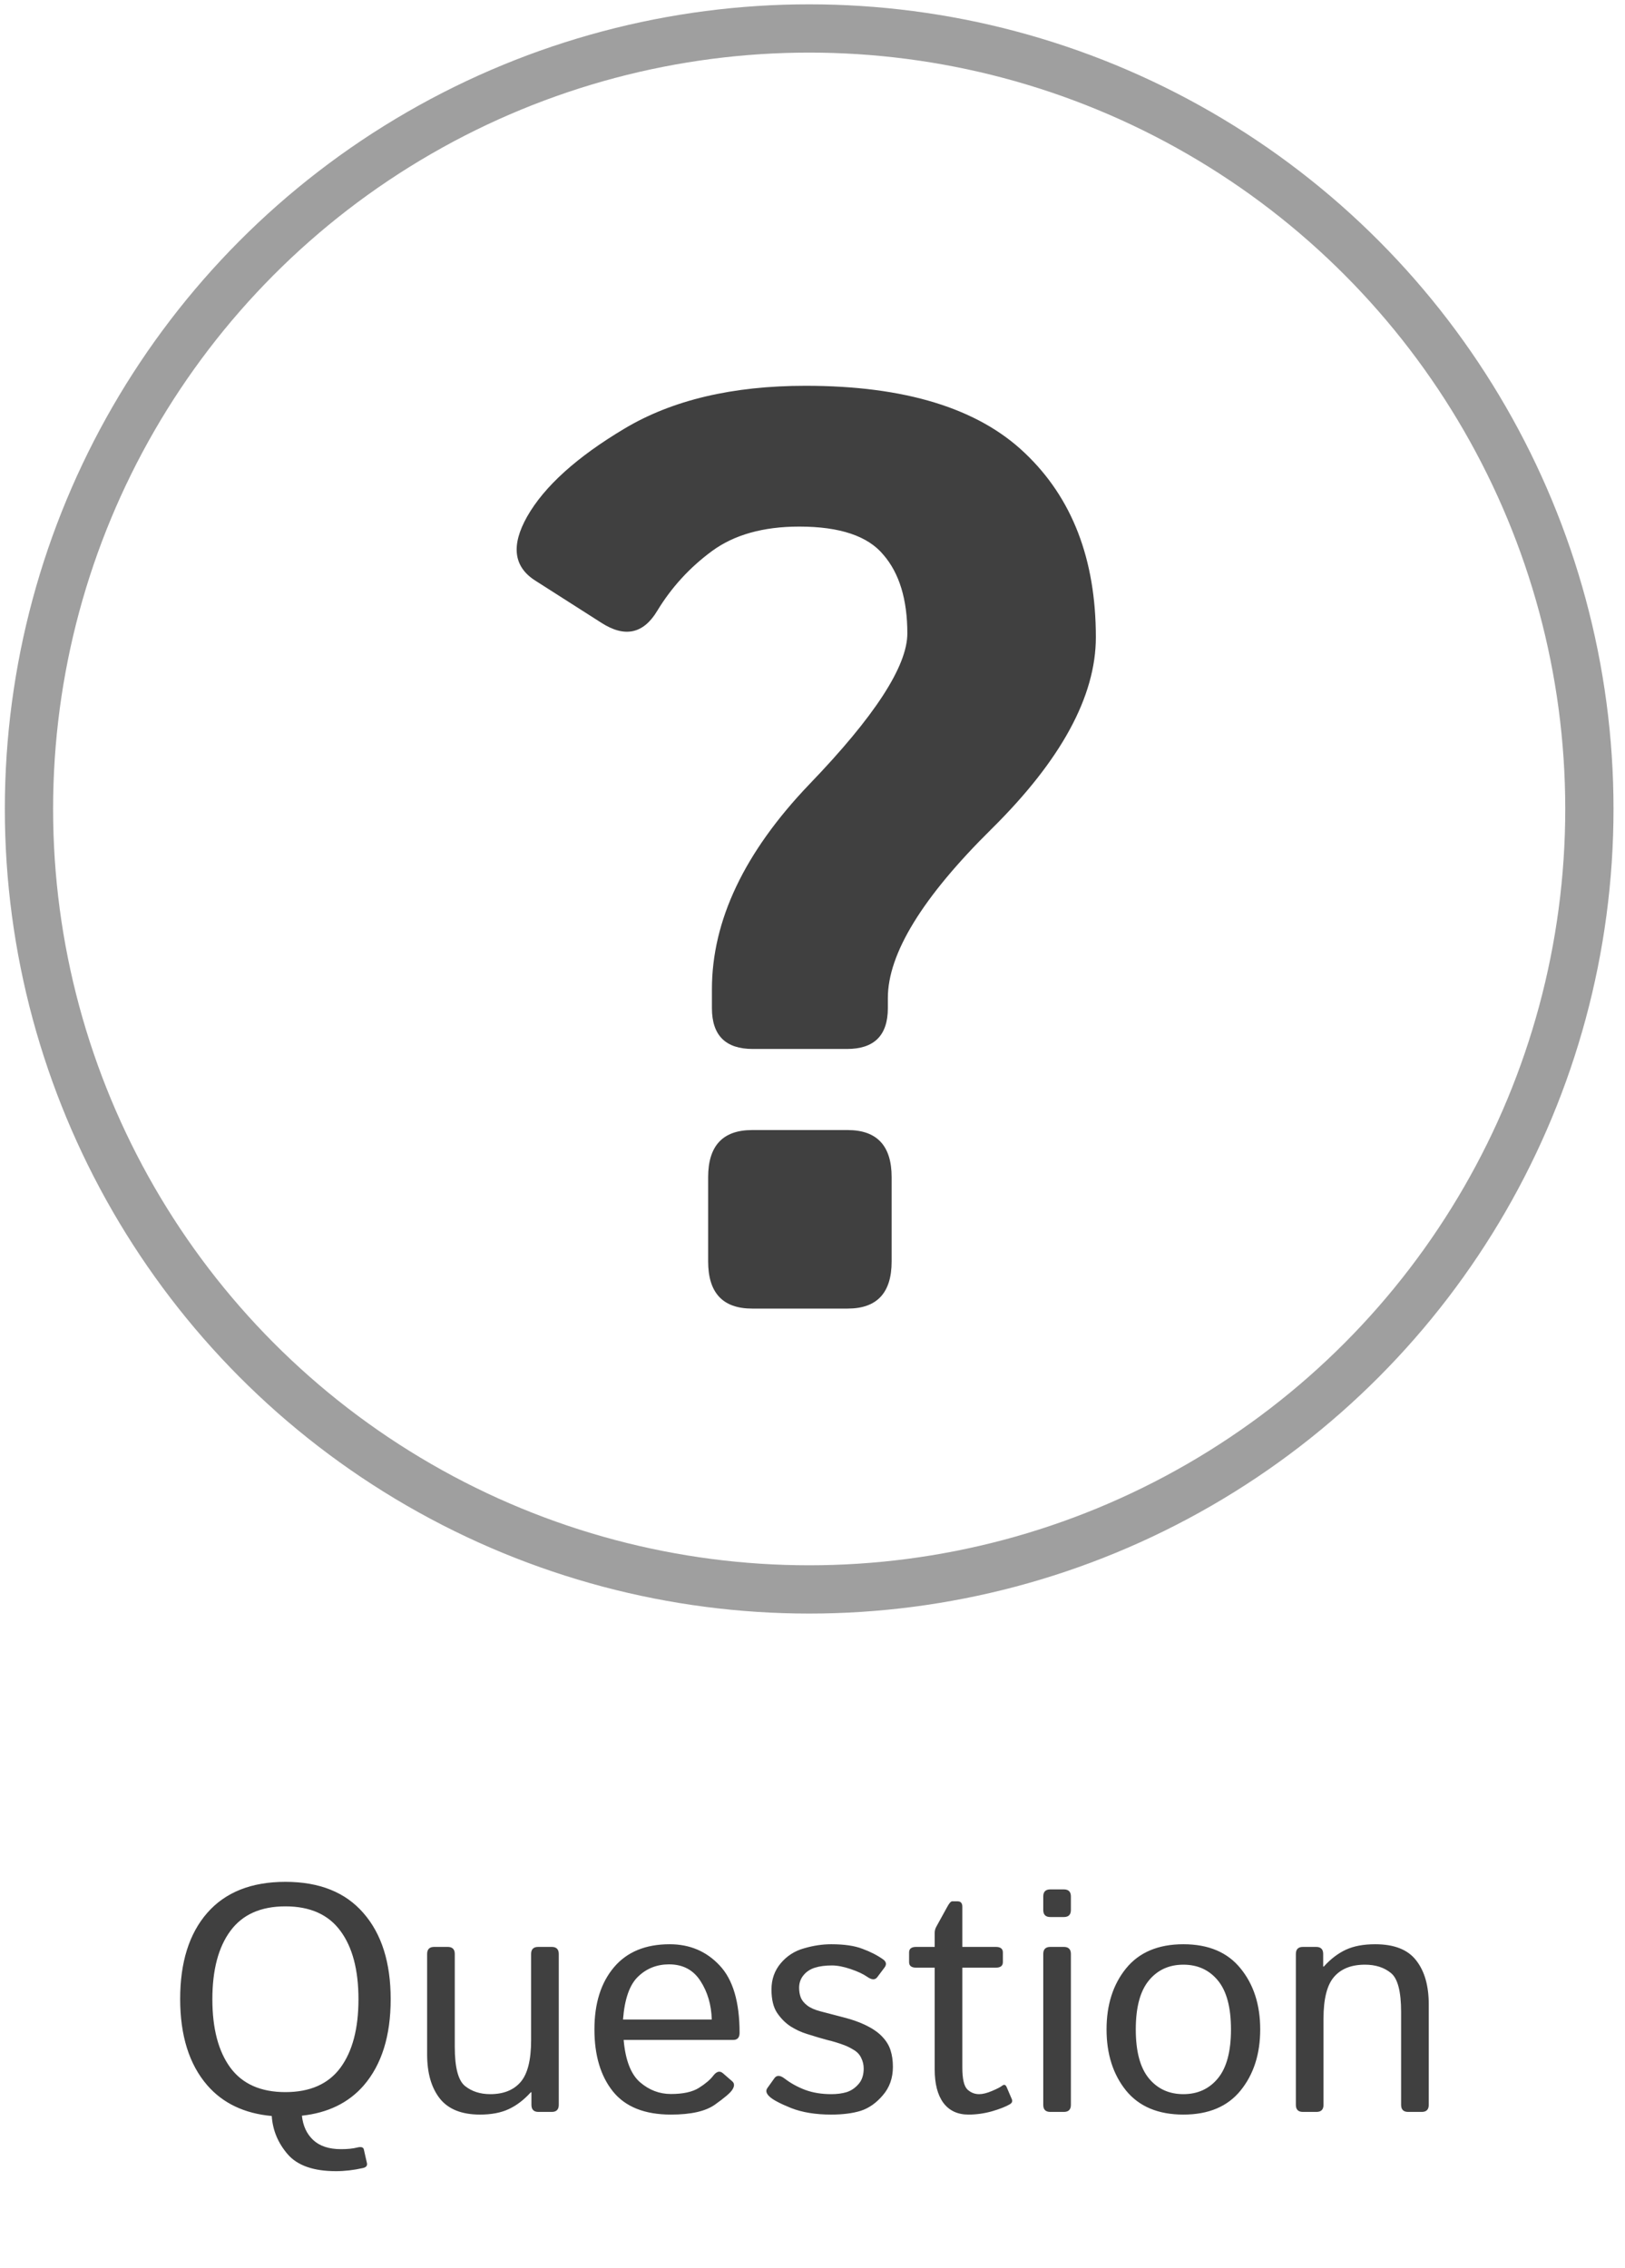 <svg width="86" height="120" viewBox="0 0 86 120" fill="none" xmlns="http://www.w3.org/2000/svg">
<circle cx="42.824" cy="42.797" r="41.291" stroke="#404040" stroke-opacity="0.5" stroke-width="2.554"/>
<path d="M28.332 30.719C27.179 29.988 27.035 28.857 27.899 27.327C28.808 25.731 30.527 24.179 33.054 22.672C35.582 21.164 38.774 20.41 42.632 20.41C47.886 20.41 51.755 21.596 54.238 23.968C56.743 26.341 57.996 29.589 57.996 33.712C57.996 36.839 56.156 40.219 52.476 43.855C48.817 47.469 46.988 50.451 46.988 52.801V53.333C46.988 54.775 46.268 55.495 44.827 55.495H39.838C38.397 55.495 37.677 54.775 37.677 53.333V52.336C37.677 48.7 39.395 45.086 42.831 41.494C46.29 37.903 48.019 35.242 48.019 33.513C48.019 31.717 47.598 30.331 46.756 29.356C45.935 28.358 44.45 27.859 42.299 27.859C40.393 27.859 38.852 28.292 37.677 29.156C36.502 30.021 35.537 31.074 34.783 32.316C34.052 33.535 33.065 33.746 31.824 32.947L28.332 30.719ZM39.805 69.23C38.253 69.23 37.477 68.398 37.477 66.736V62.279C37.477 60.617 38.253 59.785 39.805 59.785H44.86C46.412 59.785 47.188 60.617 47.188 62.279V66.736C47.188 68.398 46.412 69.23 44.86 69.23H39.805Z" fill="#404040"/>
<path d="M9.535 105.752C9.535 103.812 10.012 102.296 10.965 101.204C11.924 100.107 13.304 99.558 15.105 99.558C16.907 99.558 18.284 100.11 19.237 101.213C20.196 102.31 20.676 103.829 20.676 105.769C20.676 107.709 20.199 109.23 19.246 110.333C18.448 111.248 17.358 111.78 15.978 111.929C16.034 112.467 16.233 112.896 16.577 113.218C16.921 113.539 17.411 113.7 18.048 113.7C18.392 113.7 18.672 113.672 18.888 113.617C19.104 113.562 19.226 113.592 19.254 113.708L19.42 114.44C19.448 114.573 19.379 114.659 19.212 114.698C18.719 114.809 18.242 114.864 17.782 114.864C16.591 114.864 15.737 114.565 15.222 113.966C14.712 113.373 14.432 112.7 14.382 111.946C12.93 111.813 11.791 111.27 10.965 110.316C10.012 109.213 9.535 107.692 9.535 105.752ZM11.239 105.769C11.239 107.321 11.558 108.529 12.195 109.394C12.833 110.253 13.803 110.682 15.105 110.682C16.408 110.682 17.378 110.253 18.015 109.394C18.653 108.529 18.971 107.321 18.971 105.769C18.971 104.217 18.653 103.011 18.015 102.152C17.378 101.287 16.408 100.855 15.105 100.855C13.803 100.855 12.833 101.287 12.195 102.152C11.558 103.011 11.239 104.217 11.239 105.769ZM22.605 108.687V103.374C22.605 103.125 22.729 103 22.979 103H23.694C23.943 103 24.068 103.125 24.068 103.374V108.288C24.068 109.374 24.248 110.064 24.608 110.358C24.968 110.646 25.415 110.79 25.947 110.79C26.645 110.79 27.18 110.577 27.551 110.15C27.923 109.718 28.108 108.981 28.108 107.939V103.374C28.108 103.125 28.233 103 28.483 103H29.198C29.447 103 29.572 103.125 29.572 103.374V111.356C29.572 111.605 29.447 111.73 29.198 111.73H28.499C28.25 111.73 28.125 111.605 28.125 111.356V110.69H28.092C27.731 111.09 27.343 111.386 26.928 111.58C26.512 111.774 26.005 111.871 25.406 111.871C24.436 111.871 23.727 111.588 23.278 111.023C22.829 110.452 22.605 109.673 22.605 108.687ZM31.459 107.365C31.459 105.99 31.802 104.896 32.49 104.081C33.177 103.266 34.161 102.859 35.441 102.859C36.505 102.859 37.387 103.233 38.085 103.981C38.789 104.724 39.141 105.913 39.141 107.548C39.141 107.797 39.027 107.922 38.8 107.922H33.005C33.099 108.992 33.388 109.737 33.87 110.158C34.352 110.574 34.898 110.782 35.508 110.782C36.151 110.782 36.644 110.674 36.988 110.458C37.331 110.242 37.584 110.028 37.744 109.818C37.922 109.585 38.093 109.54 38.26 109.684L38.75 110.109C38.878 110.219 38.878 110.372 38.75 110.566C38.645 110.727 38.343 110.984 37.844 111.339C37.351 111.694 36.572 111.871 35.508 111.871C34.122 111.871 33.099 111.464 32.44 110.649C31.786 109.834 31.459 108.739 31.459 107.365ZM32.972 106.841H37.669C37.647 106.065 37.448 105.386 37.071 104.804C36.694 104.217 36.14 103.923 35.408 103.923C34.765 103.923 34.219 104.139 33.77 104.571C33.321 104.998 33.055 105.755 32.972 106.841ZM40.721 110.915C40.549 110.754 40.513 110.605 40.613 110.466L40.987 109.942C41.109 109.776 41.289 109.784 41.527 109.967C41.854 110.217 42.217 110.416 42.616 110.566C43.021 110.715 43.481 110.79 43.996 110.79C44.301 110.79 44.573 110.754 44.811 110.682C45.049 110.605 45.257 110.463 45.435 110.258C45.618 110.053 45.709 109.779 45.709 109.435C45.709 109.236 45.665 109.047 45.576 108.87C45.493 108.692 45.36 108.551 45.177 108.446C45 108.335 44.825 108.249 44.653 108.188C44.37 108.083 44.088 107.997 43.805 107.93C43.528 107.858 43.162 107.75 42.708 107.606C42.403 107.512 42.115 107.379 41.843 107.207C41.571 107.03 41.333 106.791 41.128 106.492C40.928 106.193 40.829 105.78 40.829 105.253C40.829 104.716 40.992 104.253 41.319 103.865C41.646 103.477 42.056 103.213 42.55 103.075C43.043 102.931 43.522 102.859 43.988 102.859C44.675 102.859 45.227 102.939 45.642 103.1C46.064 103.255 46.427 103.441 46.732 103.657C46.909 103.784 46.934 103.931 46.806 104.098L46.432 104.596C46.316 104.757 46.136 104.752 45.892 104.58C45.687 104.436 45.396 104.3 45.019 104.172C44.642 104.045 44.312 103.981 44.03 103.981C43.68 103.981 43.381 104.02 43.132 104.098C42.882 104.175 42.68 104.308 42.525 104.497C42.37 104.685 42.292 104.907 42.292 105.162C42.292 105.356 42.322 105.53 42.383 105.685C42.444 105.835 42.558 105.974 42.724 106.101C42.891 106.229 43.123 106.331 43.423 106.409C43.888 106.531 44.312 106.642 44.695 106.741C45.083 106.841 45.432 106.963 45.742 107.107C46.147 107.296 46.457 107.503 46.673 107.731C46.895 107.958 47.048 108.205 47.131 108.471C47.214 108.731 47.255 109.022 47.255 109.344C47.255 109.937 47.078 110.438 46.723 110.848C46.374 111.259 45.983 111.533 45.551 111.672C45.119 111.805 44.598 111.871 43.988 111.871C43.162 111.871 42.453 111.755 41.86 111.522C41.272 111.284 40.892 111.081 40.721 110.915ZM48.486 104.098C48.236 104.098 48.112 104.001 48.112 103.807V103.291C48.112 103.097 48.236 103 48.486 103H49.467V102.252C49.467 102.141 49.495 102.036 49.55 101.936L50.132 100.88C50.237 100.686 50.323 100.589 50.39 100.589H50.681C50.847 100.589 50.93 100.686 50.93 100.88V103H52.701C52.95 103 53.075 103.097 53.075 103.291V103.807C53.075 104.001 52.95 104.098 52.701 104.098H50.93V109.394C50.93 109.975 51.016 110.355 51.188 110.533C51.365 110.704 51.576 110.79 51.82 110.79C52.008 110.79 52.233 110.735 52.493 110.624C52.759 110.513 52.942 110.419 53.042 110.341C53.142 110.264 53.219 110.289 53.275 110.416L53.549 111.056C53.593 111.167 53.56 111.256 53.449 111.322C53.233 111.45 52.917 111.575 52.502 111.696C52.086 111.813 51.67 111.871 51.254 111.871C50.678 111.871 50.235 111.663 49.924 111.248C49.619 110.832 49.467 110.244 49.467 109.485V104.098H48.486ZM55.586 111.73C55.337 111.73 55.212 111.605 55.212 111.356V103.374C55.212 103.125 55.337 103 55.586 103H56.301C56.55 103 56.675 103.125 56.675 103.374V111.356C56.675 111.605 56.55 111.73 56.301 111.73H55.586ZM55.586 101.42C55.337 101.42 55.212 101.296 55.212 101.046V100.331C55.212 100.082 55.337 99.957 55.586 99.957H56.301C56.55 99.957 56.675 100.082 56.675 100.331V101.046C56.675 101.296 56.55 101.42 56.301 101.42H55.586ZM58.562 107.365C58.562 106.062 58.906 104.987 59.593 104.139C60.286 103.286 61.298 102.859 62.628 102.859C63.958 102.859 64.967 103.286 65.654 104.139C66.347 104.987 66.694 106.062 66.694 107.365C66.694 108.667 66.347 109.745 65.654 110.599C64.967 111.447 63.958 111.871 62.628 111.871C61.298 111.871 60.286 111.447 59.593 110.599C58.906 109.745 58.562 108.667 58.562 107.365ZM60.109 107.365C60.109 108.529 60.339 109.391 60.799 109.951C61.259 110.51 61.869 110.79 62.628 110.79C63.387 110.79 63.997 110.51 64.457 109.951C64.917 109.391 65.147 108.529 65.147 107.365C65.147 106.201 64.917 105.339 64.457 104.779C63.997 104.219 63.387 103.94 62.628 103.94C61.869 103.94 61.259 104.219 60.799 104.779C60.339 105.339 60.109 106.201 60.109 107.365ZM68.955 111.73C68.706 111.73 68.581 111.605 68.581 111.356V103.374C68.581 103.125 68.706 103 68.955 103H69.653C69.903 103 70.027 103.125 70.027 103.374V104.039H70.061C70.421 103.64 70.809 103.344 71.225 103.15C71.64 102.956 72.159 102.859 72.779 102.859C73.788 102.859 74.511 103.144 74.949 103.715C75.393 104.28 75.614 105.056 75.614 106.043V111.356C75.614 111.605 75.49 111.73 75.24 111.73H74.525C74.276 111.73 74.151 111.605 74.151 111.356V106.442C74.151 105.356 73.971 104.668 73.611 104.38C73.251 104.086 72.793 103.94 72.239 103.94C71.518 103.94 70.972 104.156 70.601 104.588C70.23 105.015 70.044 105.749 70.044 106.791V111.356C70.044 111.605 69.919 111.73 69.67 111.73H68.955Z" fill="#404040"/>
</svg>
